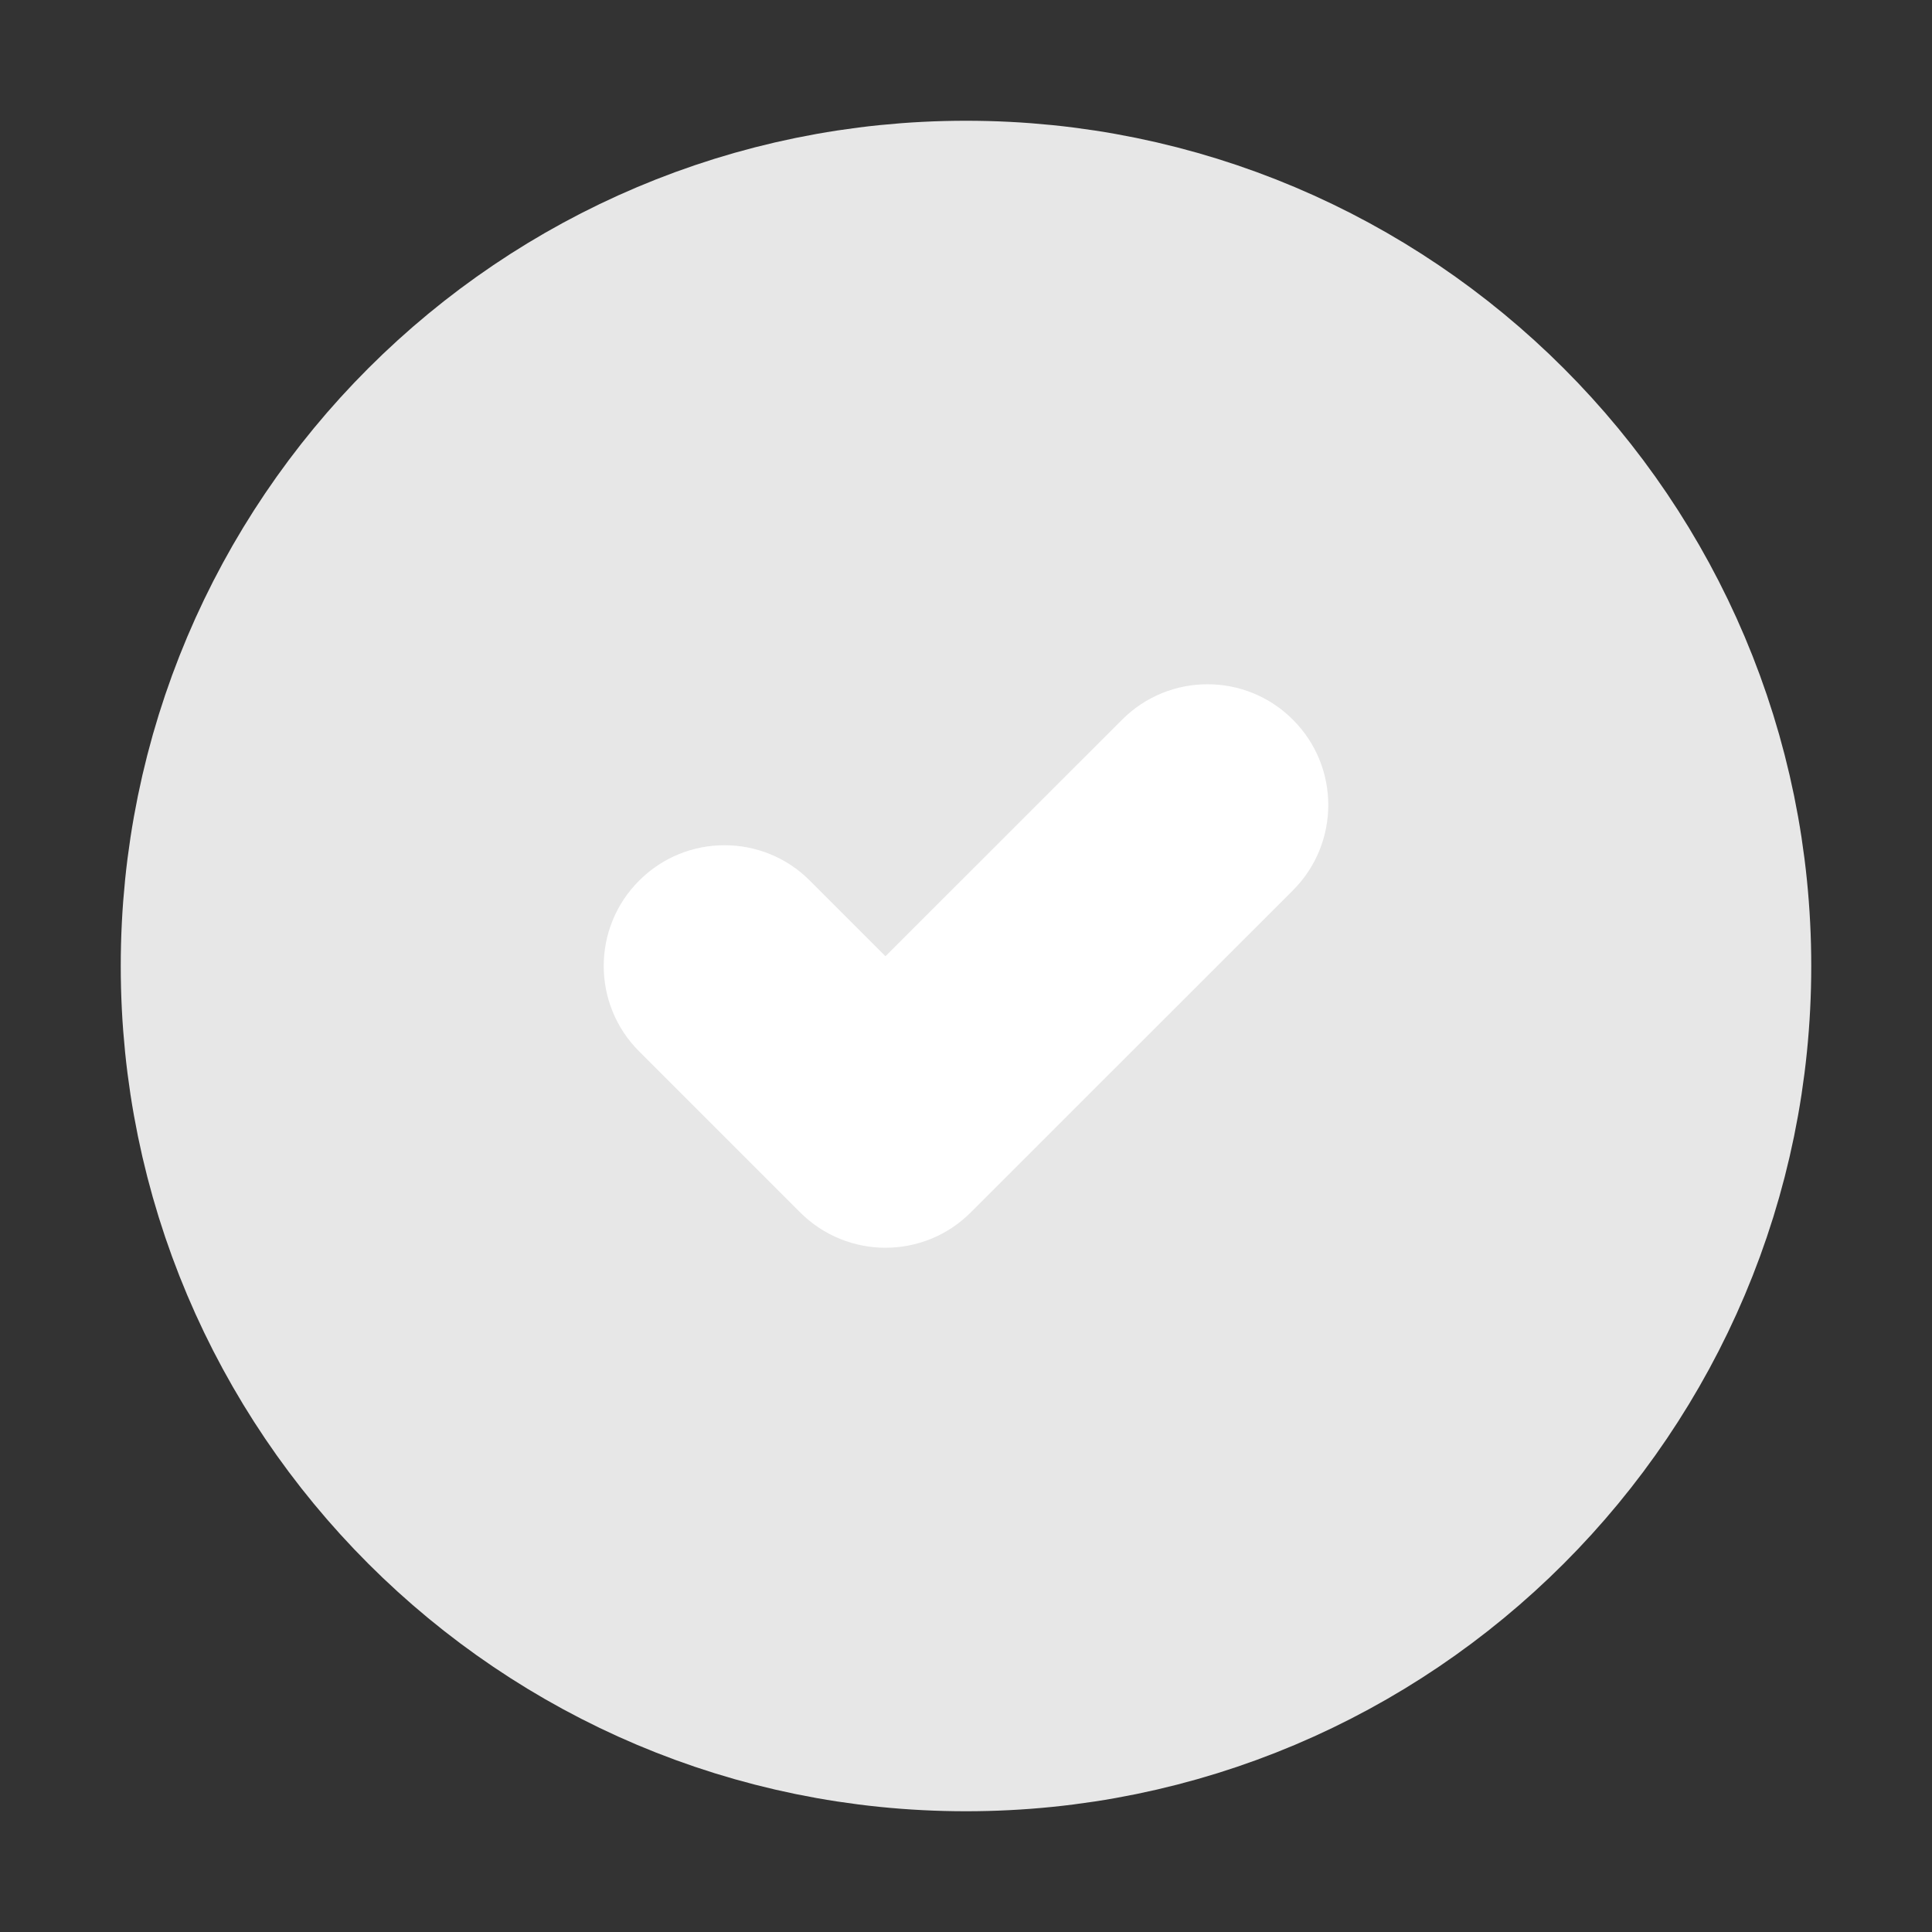 <svg width="16" height="16" viewBox="0 0 16 16" fill="none" xmlns="http://www.w3.org/2000/svg">
    <rect x="0" y="0" width="16" height="16" fill="#333333" stroke="none"/>
    <path d="M8 14C11.314 14 14 11.314 14 8C14 4.686 11.314 2 8 2C4.686 2 2 4.686 2 8C2 11.314 4.686 14 8 14Z" fill="#E7E7E7" stroke="#E7E7E7" stroke-width="2" stroke-miterlimit="10" stroke-linecap="round" stroke-linejoin="round"/>
    <path d="M10.707 7.374C11.098 6.983 11.098 6.35 10.707 5.96C10.317 5.569 9.683 5.569 9.293 5.96L10.707 7.374ZM7.333 9.333L6.626 10.04C7.017 10.431 7.65 10.431 8.04 10.04L7.333 9.333ZM6.707 7.293C6.317 6.902 5.683 6.902 5.293 7.293C4.902 7.683 4.902 8.317 5.293 8.707L6.707 7.293ZM9.293 5.96L6.626 8.626L8.04 10.04L10.707 7.374L9.293 5.96ZM8.04 8.626L6.707 7.293L5.293 8.707L6.626 10.04L8.04 8.626Z" fill="white"/>
</svg>
